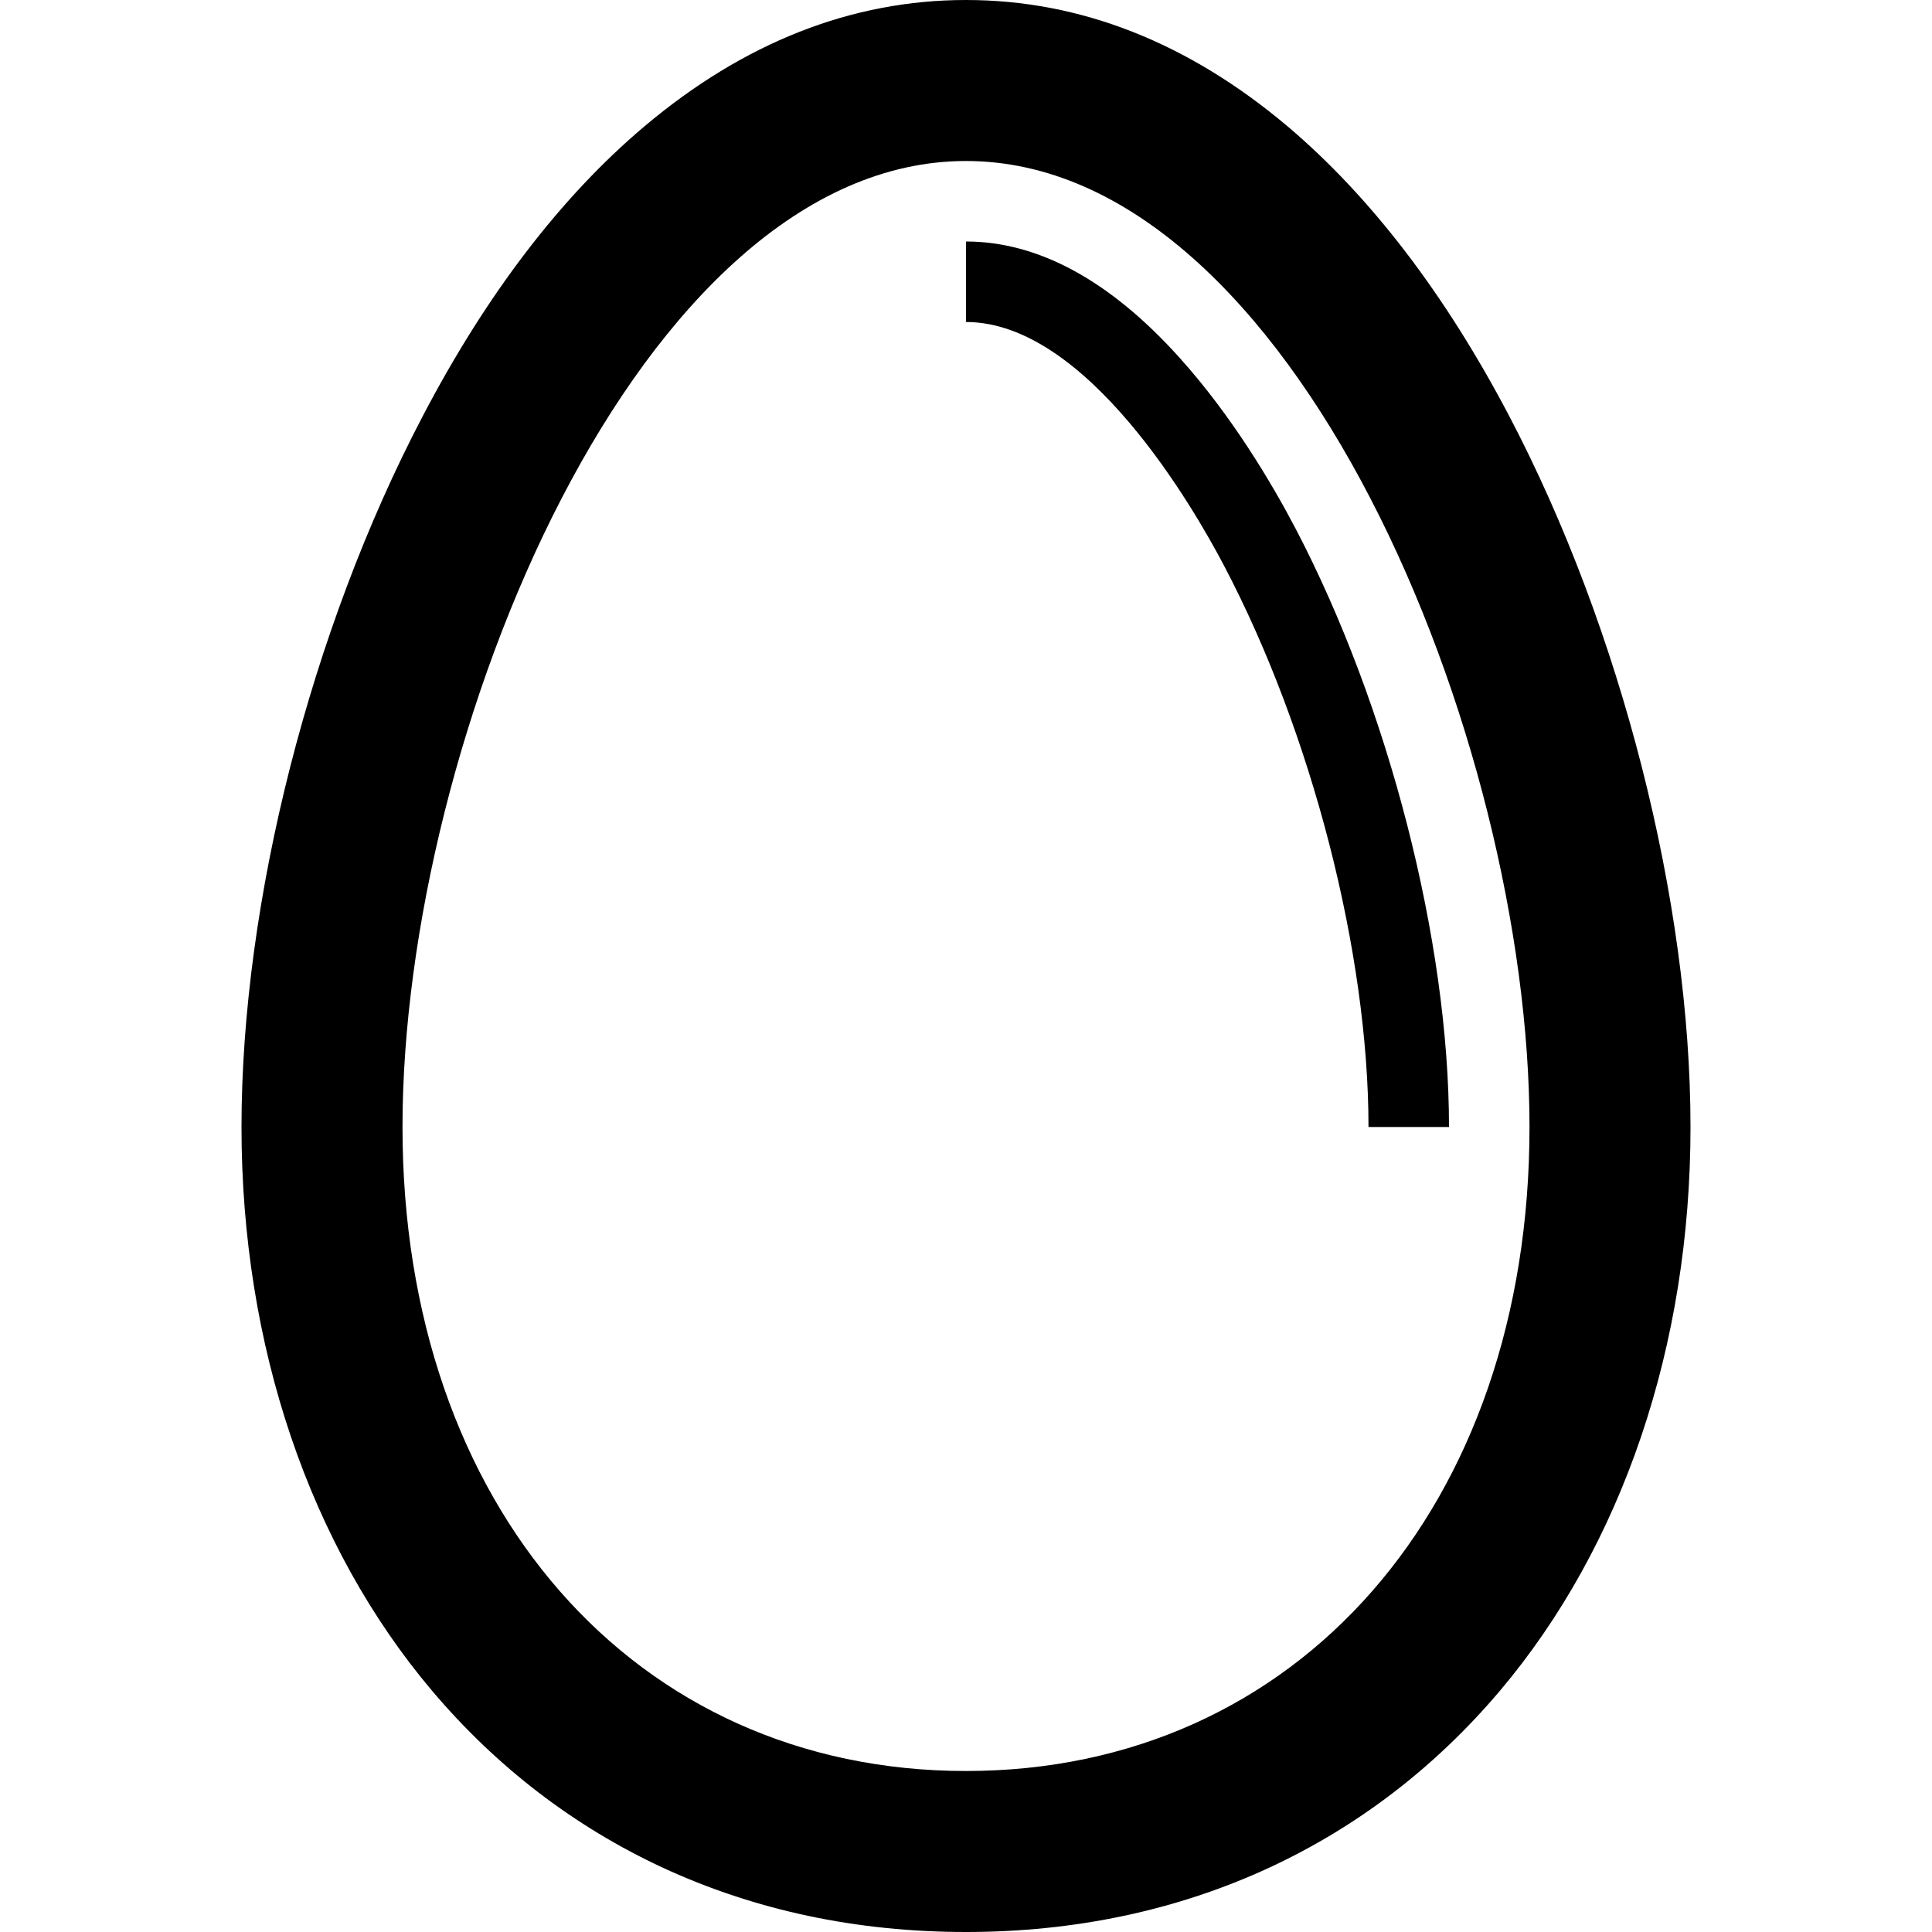 <svg version="1.1" xmlns="http://www.w3.org/2000/svg" width="24" height="24" viewBox="0 0 24 24">
  <path d="M18.75 5.172c-0.797-1.519-1.725-2.731-2.756-3.603-1.234-1.041-2.575-1.569-3.994-1.569s-2.759 0.528-3.994 1.569c-1.034 0.872-1.962 2.084-2.756 3.603-1.388 2.647-2.25 6.028-2.25 8.828 0 2.712 0.844 5.203 2.372 7.009 0.8 0.944 1.762 1.681 2.859 2.191 1.147 0.531 2.412 0.8 3.769 0.8 1.353 0 2.622-0.269 3.769-0.8 1.097-0.509 2.059-1.247 2.859-2.191 1.528-1.806 2.372-4.297 2.372-7.009 0-2.8-0.862-6.181-2.25-8.828zM12 22c-4.122 0-7-3.291-7-8 0-4.831 2.941-12 7-12s7 7.169 7 12c0 4.709-2.878 8-7 8z" />
  <path d="M16.094 6.566c-0.3-0.572-0.794-1.403-1.441-2.122-0.862-0.959-1.756-1.444-2.653-1.444v1c1.503 0 2.834 2.319 3.206 3.028 1.091 2.075 1.794 4.812 1.794 6.972h1c0-2.306-0.75-5.225-1.906-7.434z" />
</svg>

